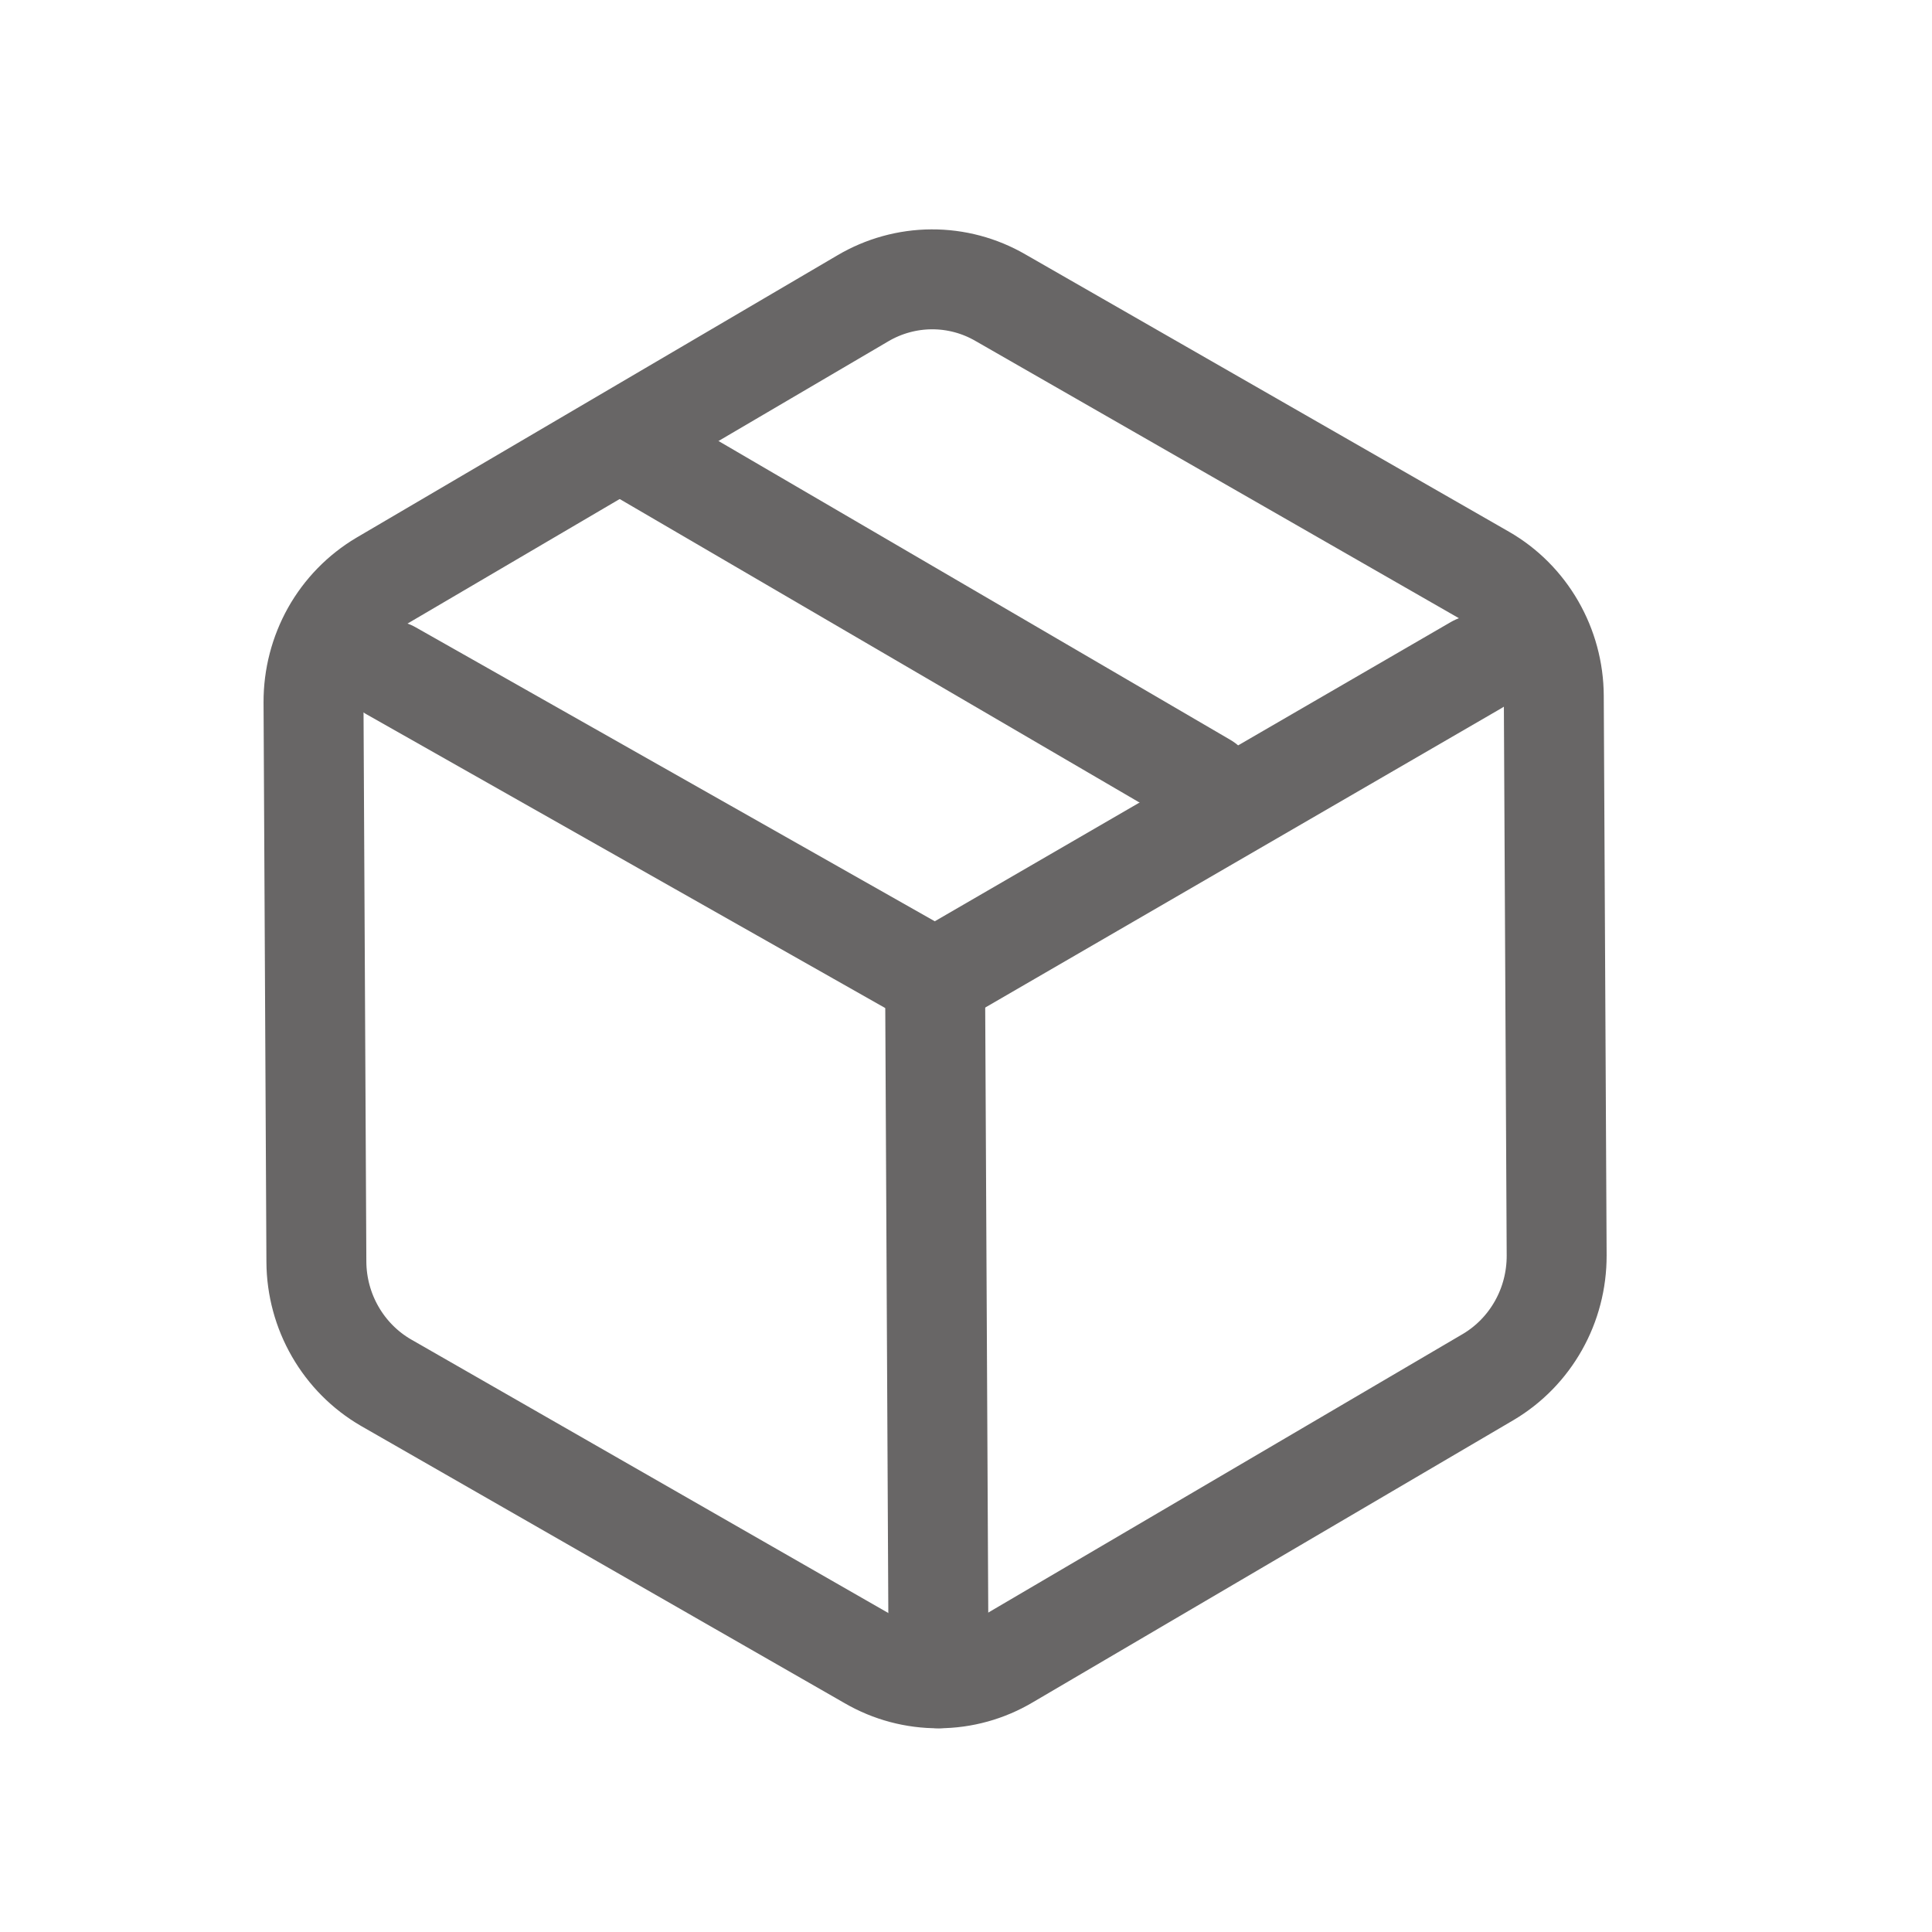 <svg width="29" height="29" viewBox="0 0 29 29" fill="none" xmlns="http://www.w3.org/2000/svg">
<path d="M18.093 11.755L9.574 6.781" stroke="#686666" stroke-width="1.5" stroke-linecap="round" stroke-linejoin="round"/>
<path d="M23.366 18.846L23.323 10.444C23.321 10.076 23.223 9.715 23.04 9.397C22.857 9.079 22.595 8.815 22.279 8.633L15.018 4.469C14.703 4.286 14.346 4.191 13.982 4.193C13.619 4.195 13.263 4.294 12.95 4.479L5.731 8.717C5.418 8.903 5.158 9.169 4.978 9.489C4.799 9.809 4.705 10.171 4.706 10.539L4.749 18.941C4.751 19.309 4.849 19.671 5.032 19.988C5.215 20.306 5.477 20.57 5.792 20.753L13.054 24.916C13.369 25.099 13.726 25.194 14.089 25.192C14.453 25.191 14.809 25.092 15.122 24.906L22.341 20.668C22.654 20.482 22.913 20.216 23.093 19.896C23.273 19.577 23.367 19.214 23.366 18.846Z" stroke="#686666" stroke-width="1.5" stroke-linecap="round" stroke-linejoin="round"/>
<path d="M5.867 10.067L14.036 14.693L22.157 9.984" stroke="#686666" stroke-width="1.5" stroke-linecap="round" stroke-linejoin="round"/>
<path d="M14.089 25.192L14.036 14.692" stroke="#686666" stroke-width="1.5" stroke-linecap="round" stroke-linejoin="round"/>
</svg>
